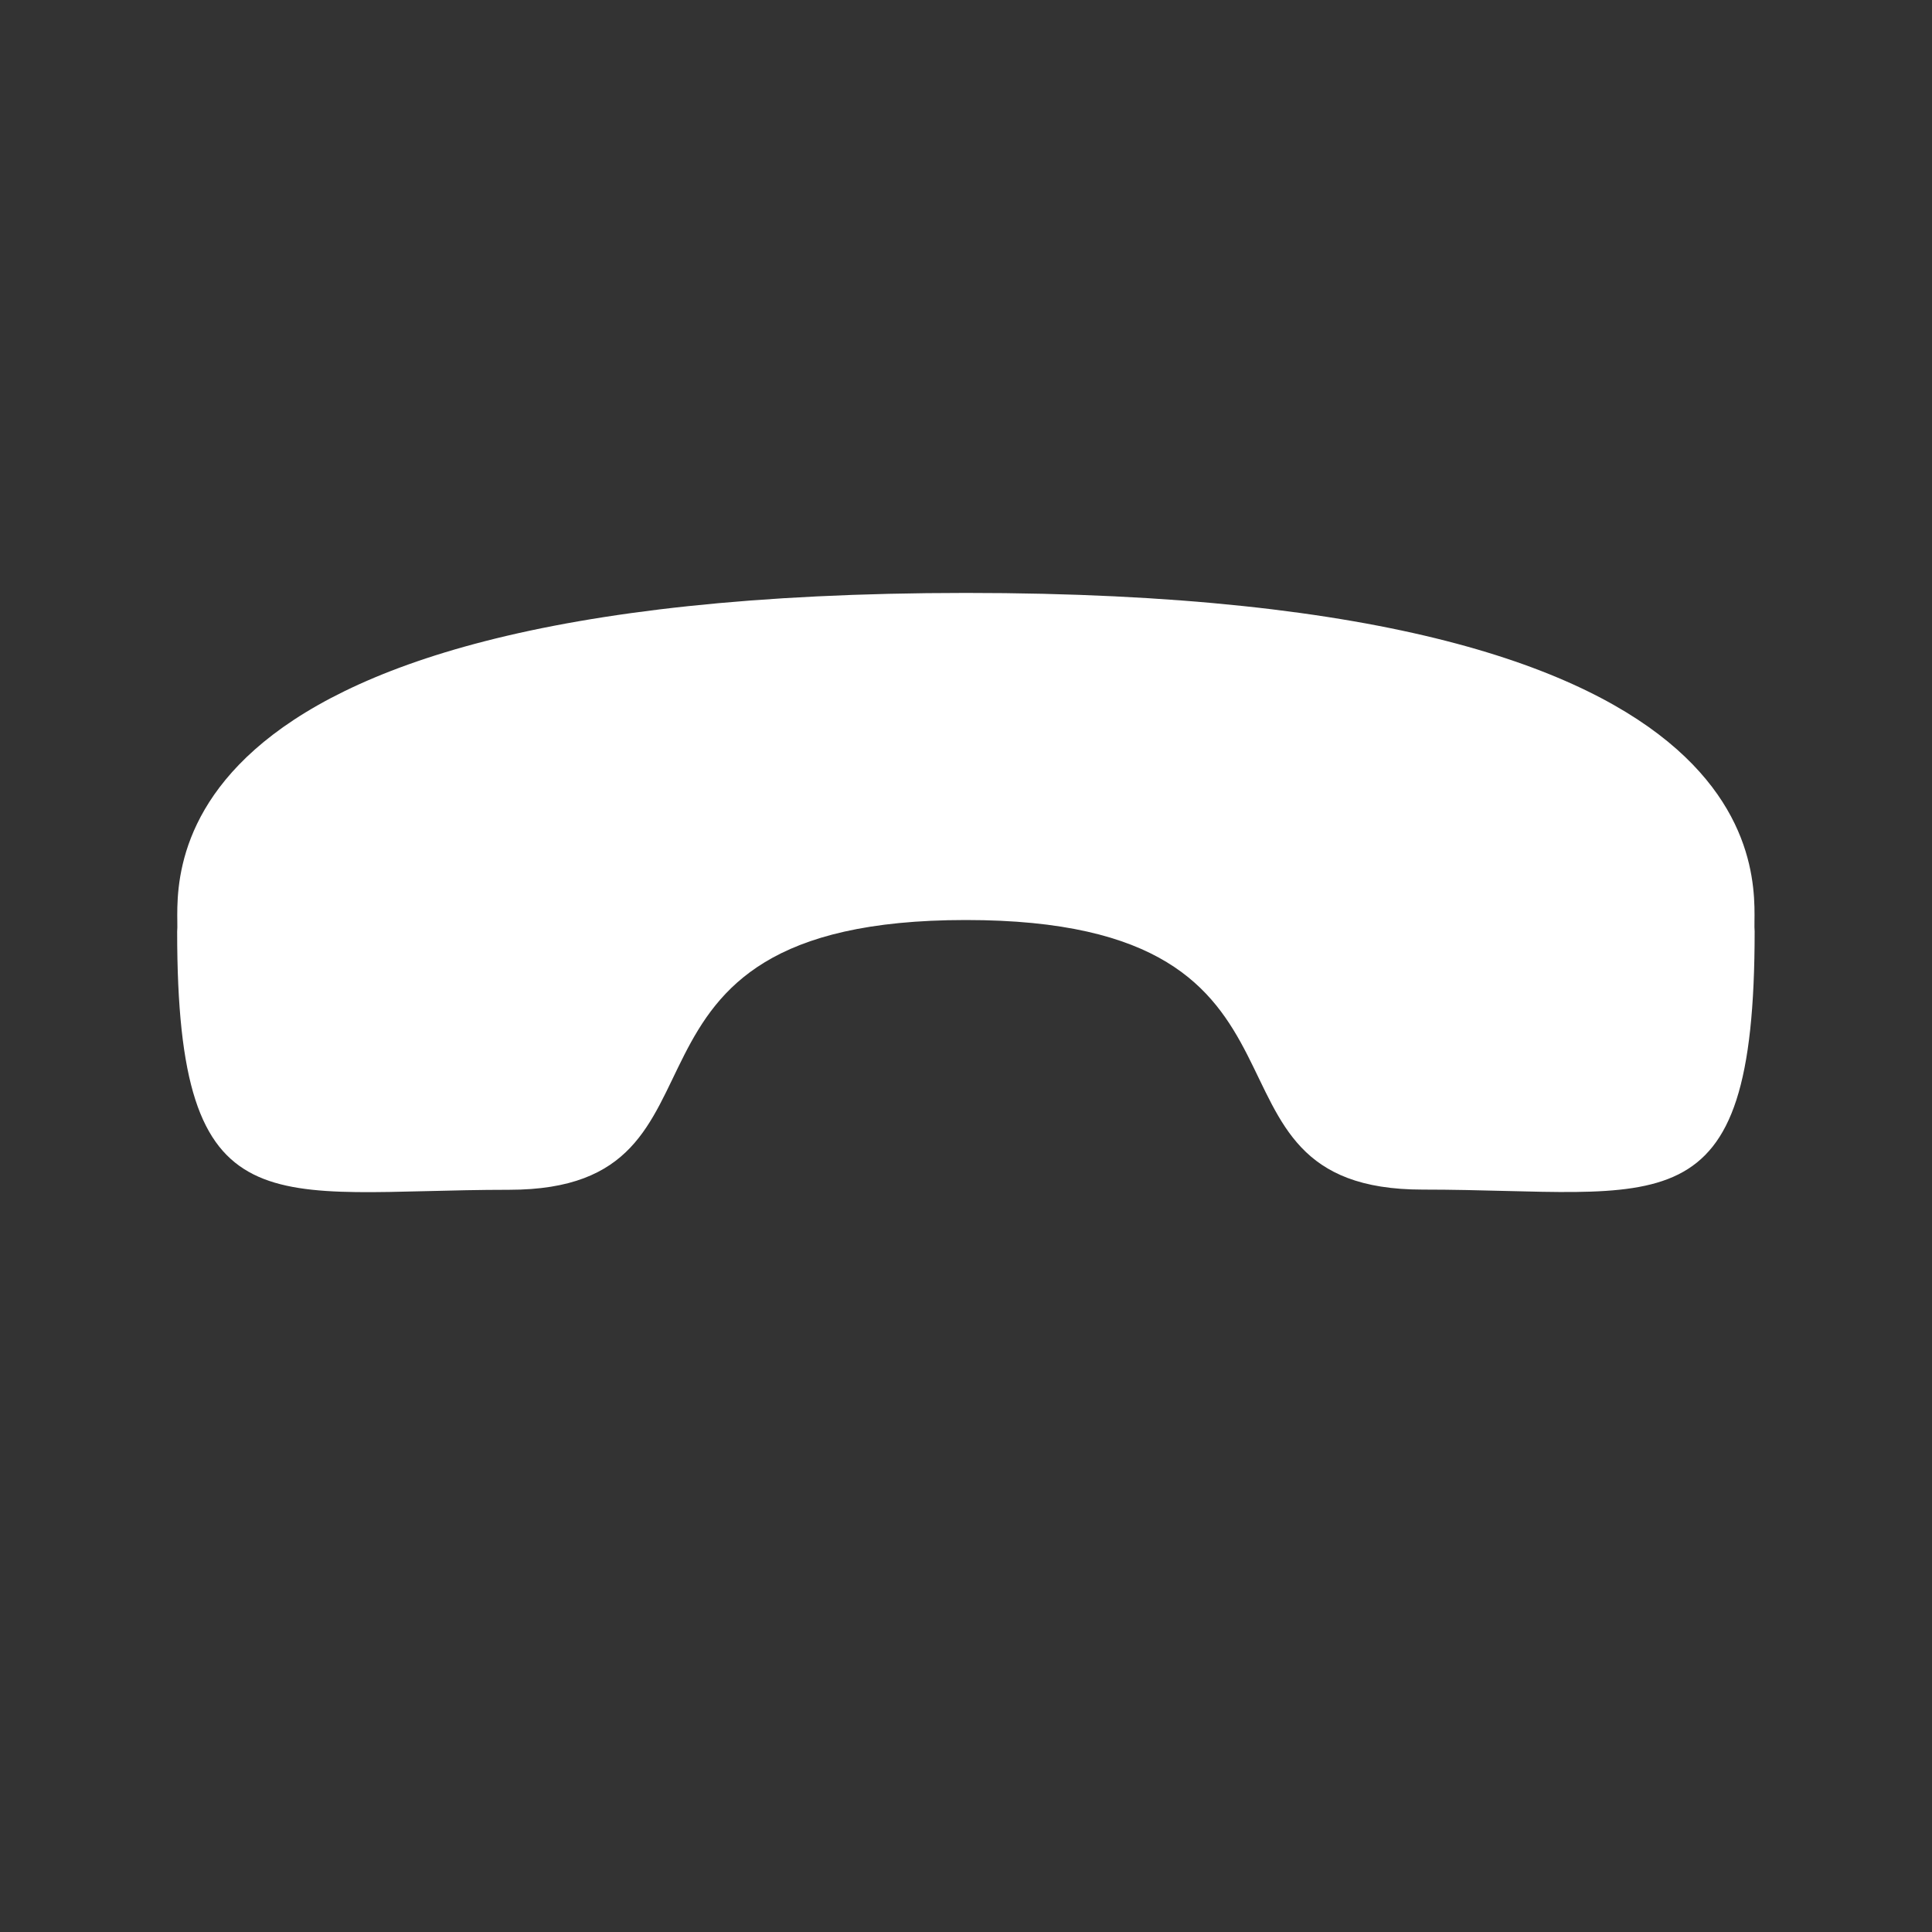 <svg width="30" height="30" viewBox="0 0 30 30" fill="none" xmlns="http://www.w3.org/2000/svg">
<rect x="0" y="0" width="30" height="30" fill="#333333" stroke="none"/>
<path fill-rule="evenodd" clip-rule="evenodd" d="M14.996 14.286C8.944 14.287 11.758 18.474 7.905 18.475C4.19 18.476 2.75 19.171 2.751 14.464C2.809 13.933 1.832 9.209 14.996 9.207C28.162 9.205 27.188 13.929 27.246 14.461C27.246 19.18 25.806 18.472 22.091 18.472C18.238 18.473 21.048 14.285 14.996 14.286Z" fill="white"/>
</svg>
